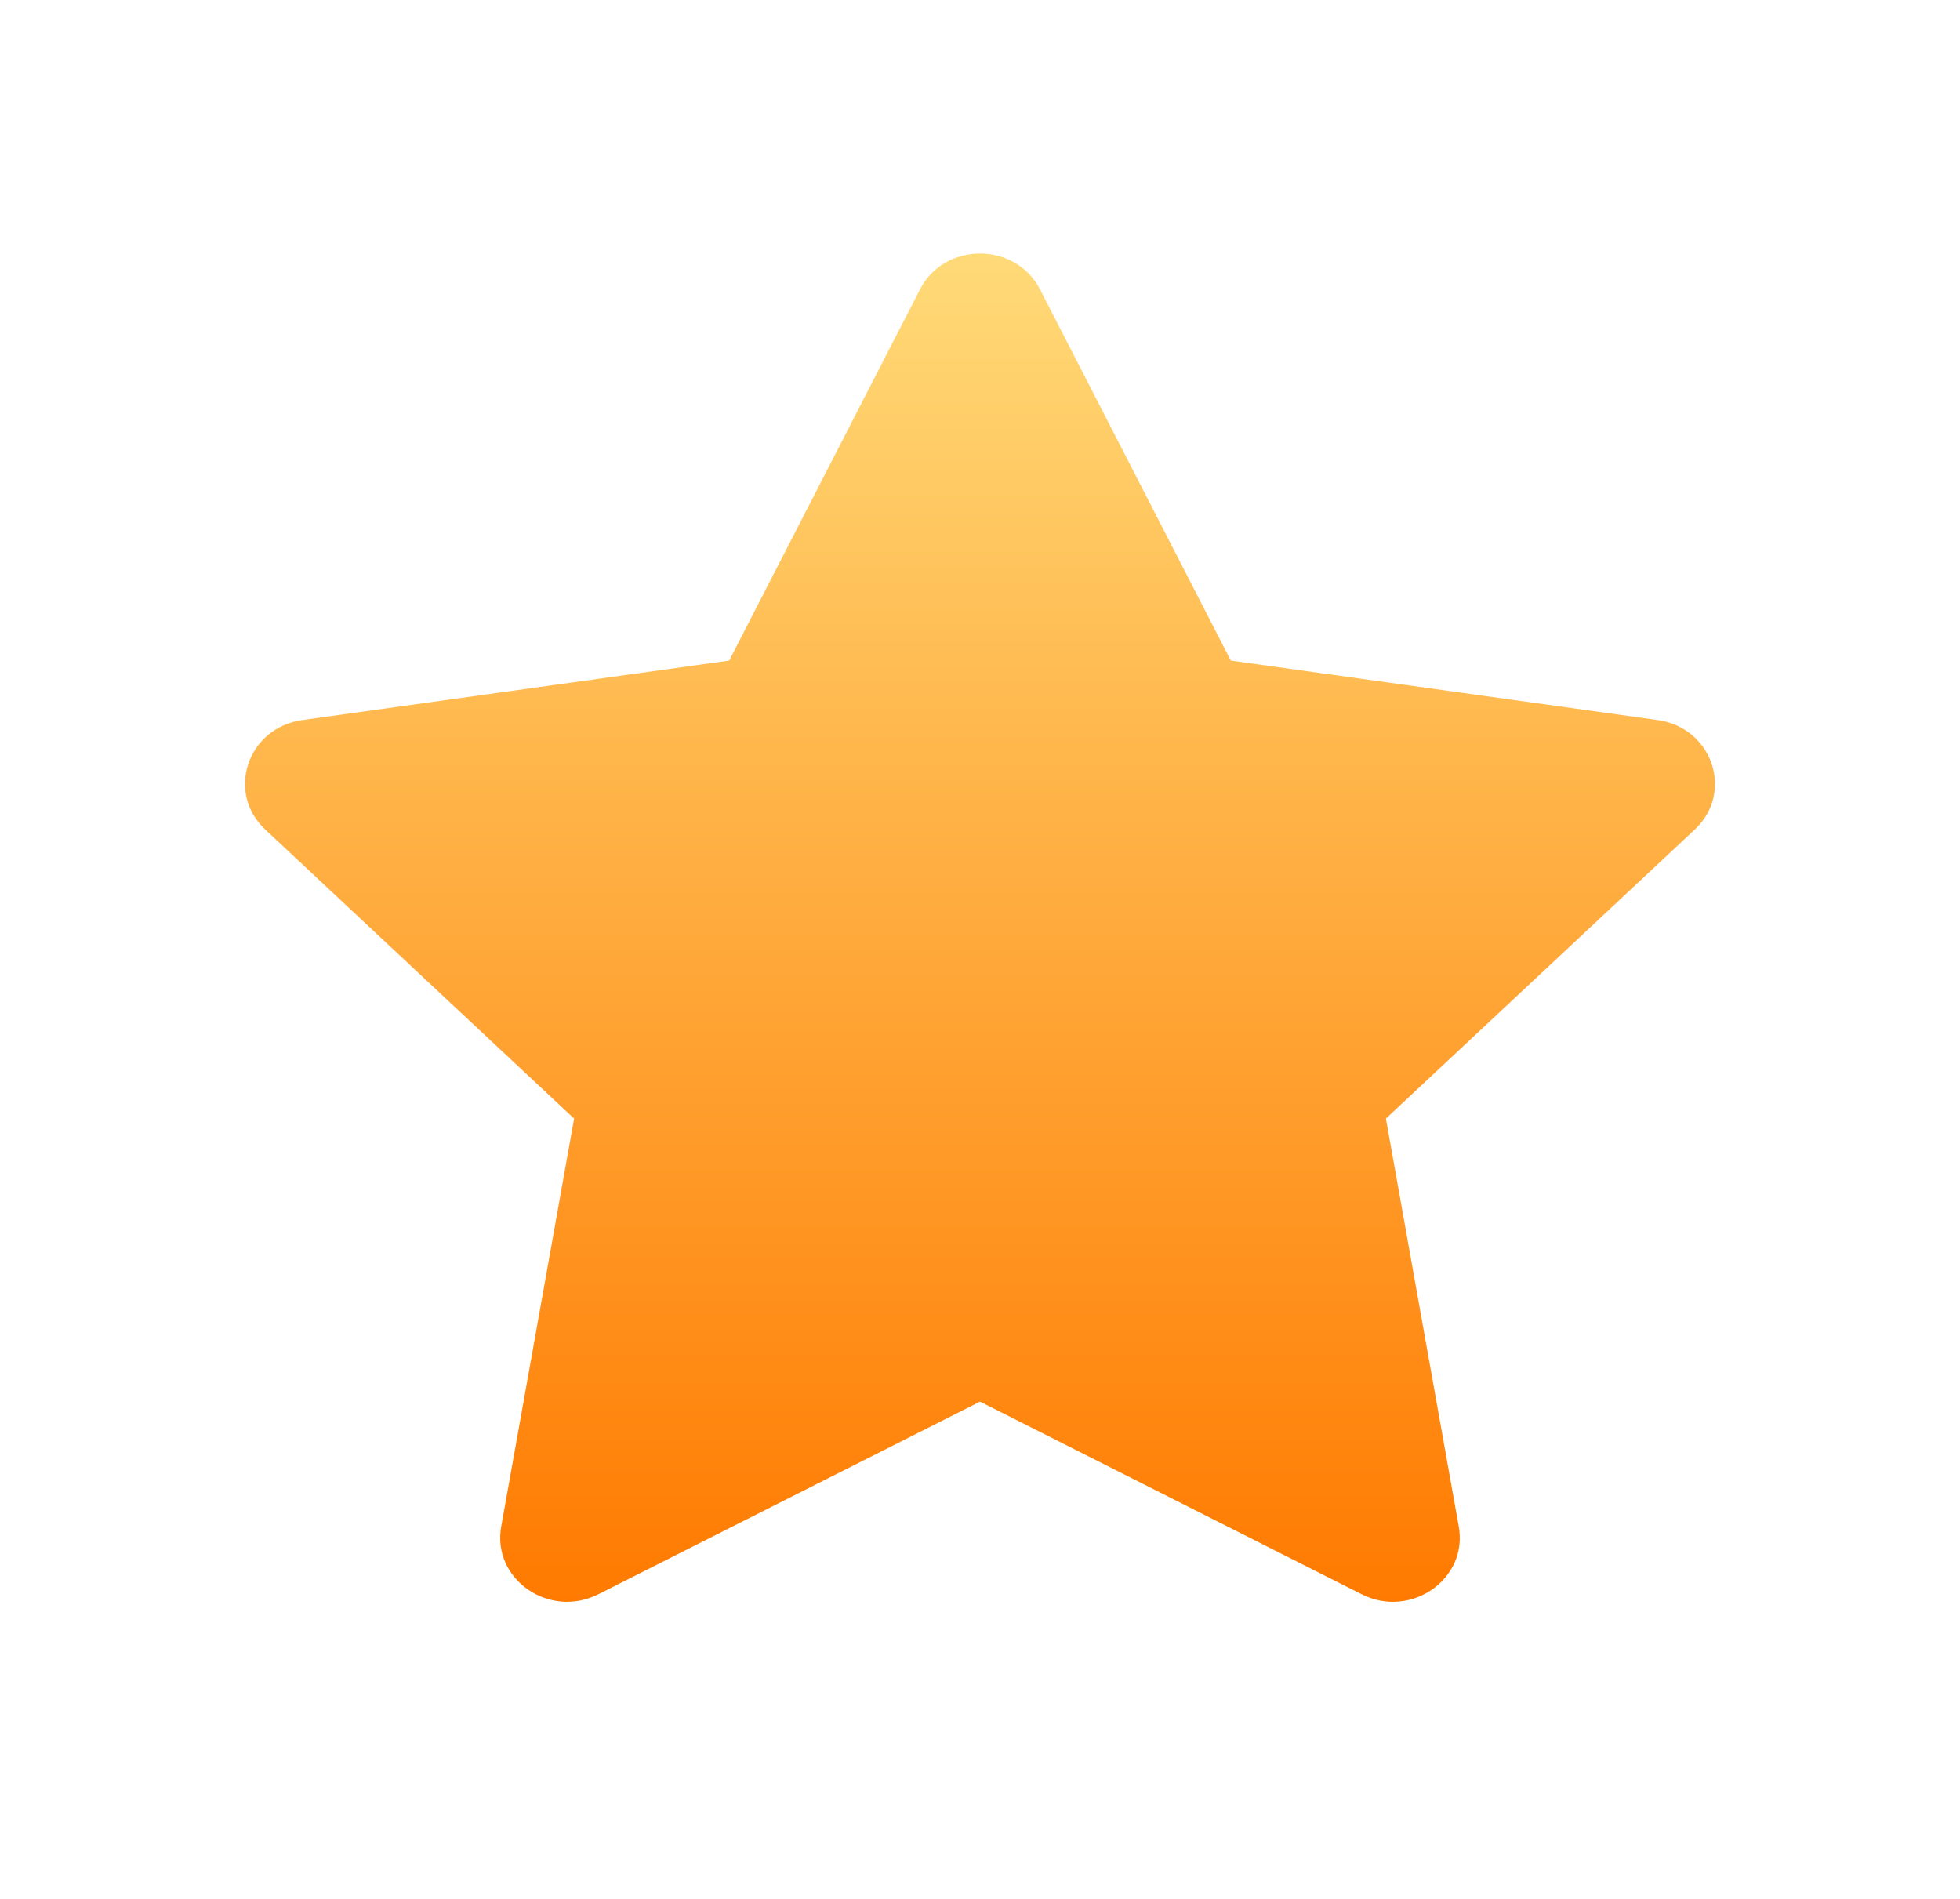 <svg width="32" height="31" viewBox="0 0 32 31" fill="none" xmlns="http://www.w3.org/2000/svg">
<g filter="url(#filter0_d_1694_1952)">
<path fill-rule="evenodd" clip-rule="evenodd" d="M20.095 6.784L27.064 7.755C27.959 7.88 28.317 8.937 27.669 9.543L22.627 14.261L23.817 20.923C23.97 21.779 23.034 22.432 22.233 22.027L16 18.882L9.767 22.027C8.966 22.432 8.03 21.779 8.183 20.923L9.373 14.261L4.331 9.543C3.683 8.937 4.04 7.88 4.936 7.755L11.905 6.784L15.021 0.723C15.421 -0.056 16.579 -0.056 16.979 0.723L20.095 6.784Z" fill="url(#paint0_linear_1694_1952)"/>
</g>
<defs>
<filter id="filter0_d_1694_1952" x="0" y="0.139" width="32" height="30.012" filterUnits="userSpaceOnUse" color-interpolation-filters="sRGB">
<feFlood flood-opacity="0" result="BackgroundImageFix"/>
<feColorMatrix in="SourceAlpha" type="matrix" values="0 0 0 0 0 0 0 0 0 0 0 0 0 0 0 0 0 0 127 0" result="hardAlpha"/>
<feOffset dy="4"/>
<feGaussianBlur stdDeviation="2"/>
<feComposite in2="hardAlpha" operator="out"/>
<feColorMatrix type="matrix" values="0 0 0 0 0 0 0 0 0 0 0 0 0 0 0 0 0 0 0.1 0"/>
<feBlend mode="normal" in2="BackgroundImageFix" result="effect1_dropShadow_1694_1952"/>
<feBlend mode="normal" in="SourceGraphic" in2="effect1_dropShadow_1694_1952" result="shape"/>
</filter>
<linearGradient id="paint0_linear_1694_1952" x1="16" y1="0.139" x2="16" y2="22.15" gradientUnits="userSpaceOnUse">
<stop stop-color="#FFDA78"/>
<stop offset="1" stop-color="#FF7A00"/>
</linearGradient>
</defs>
</svg>
